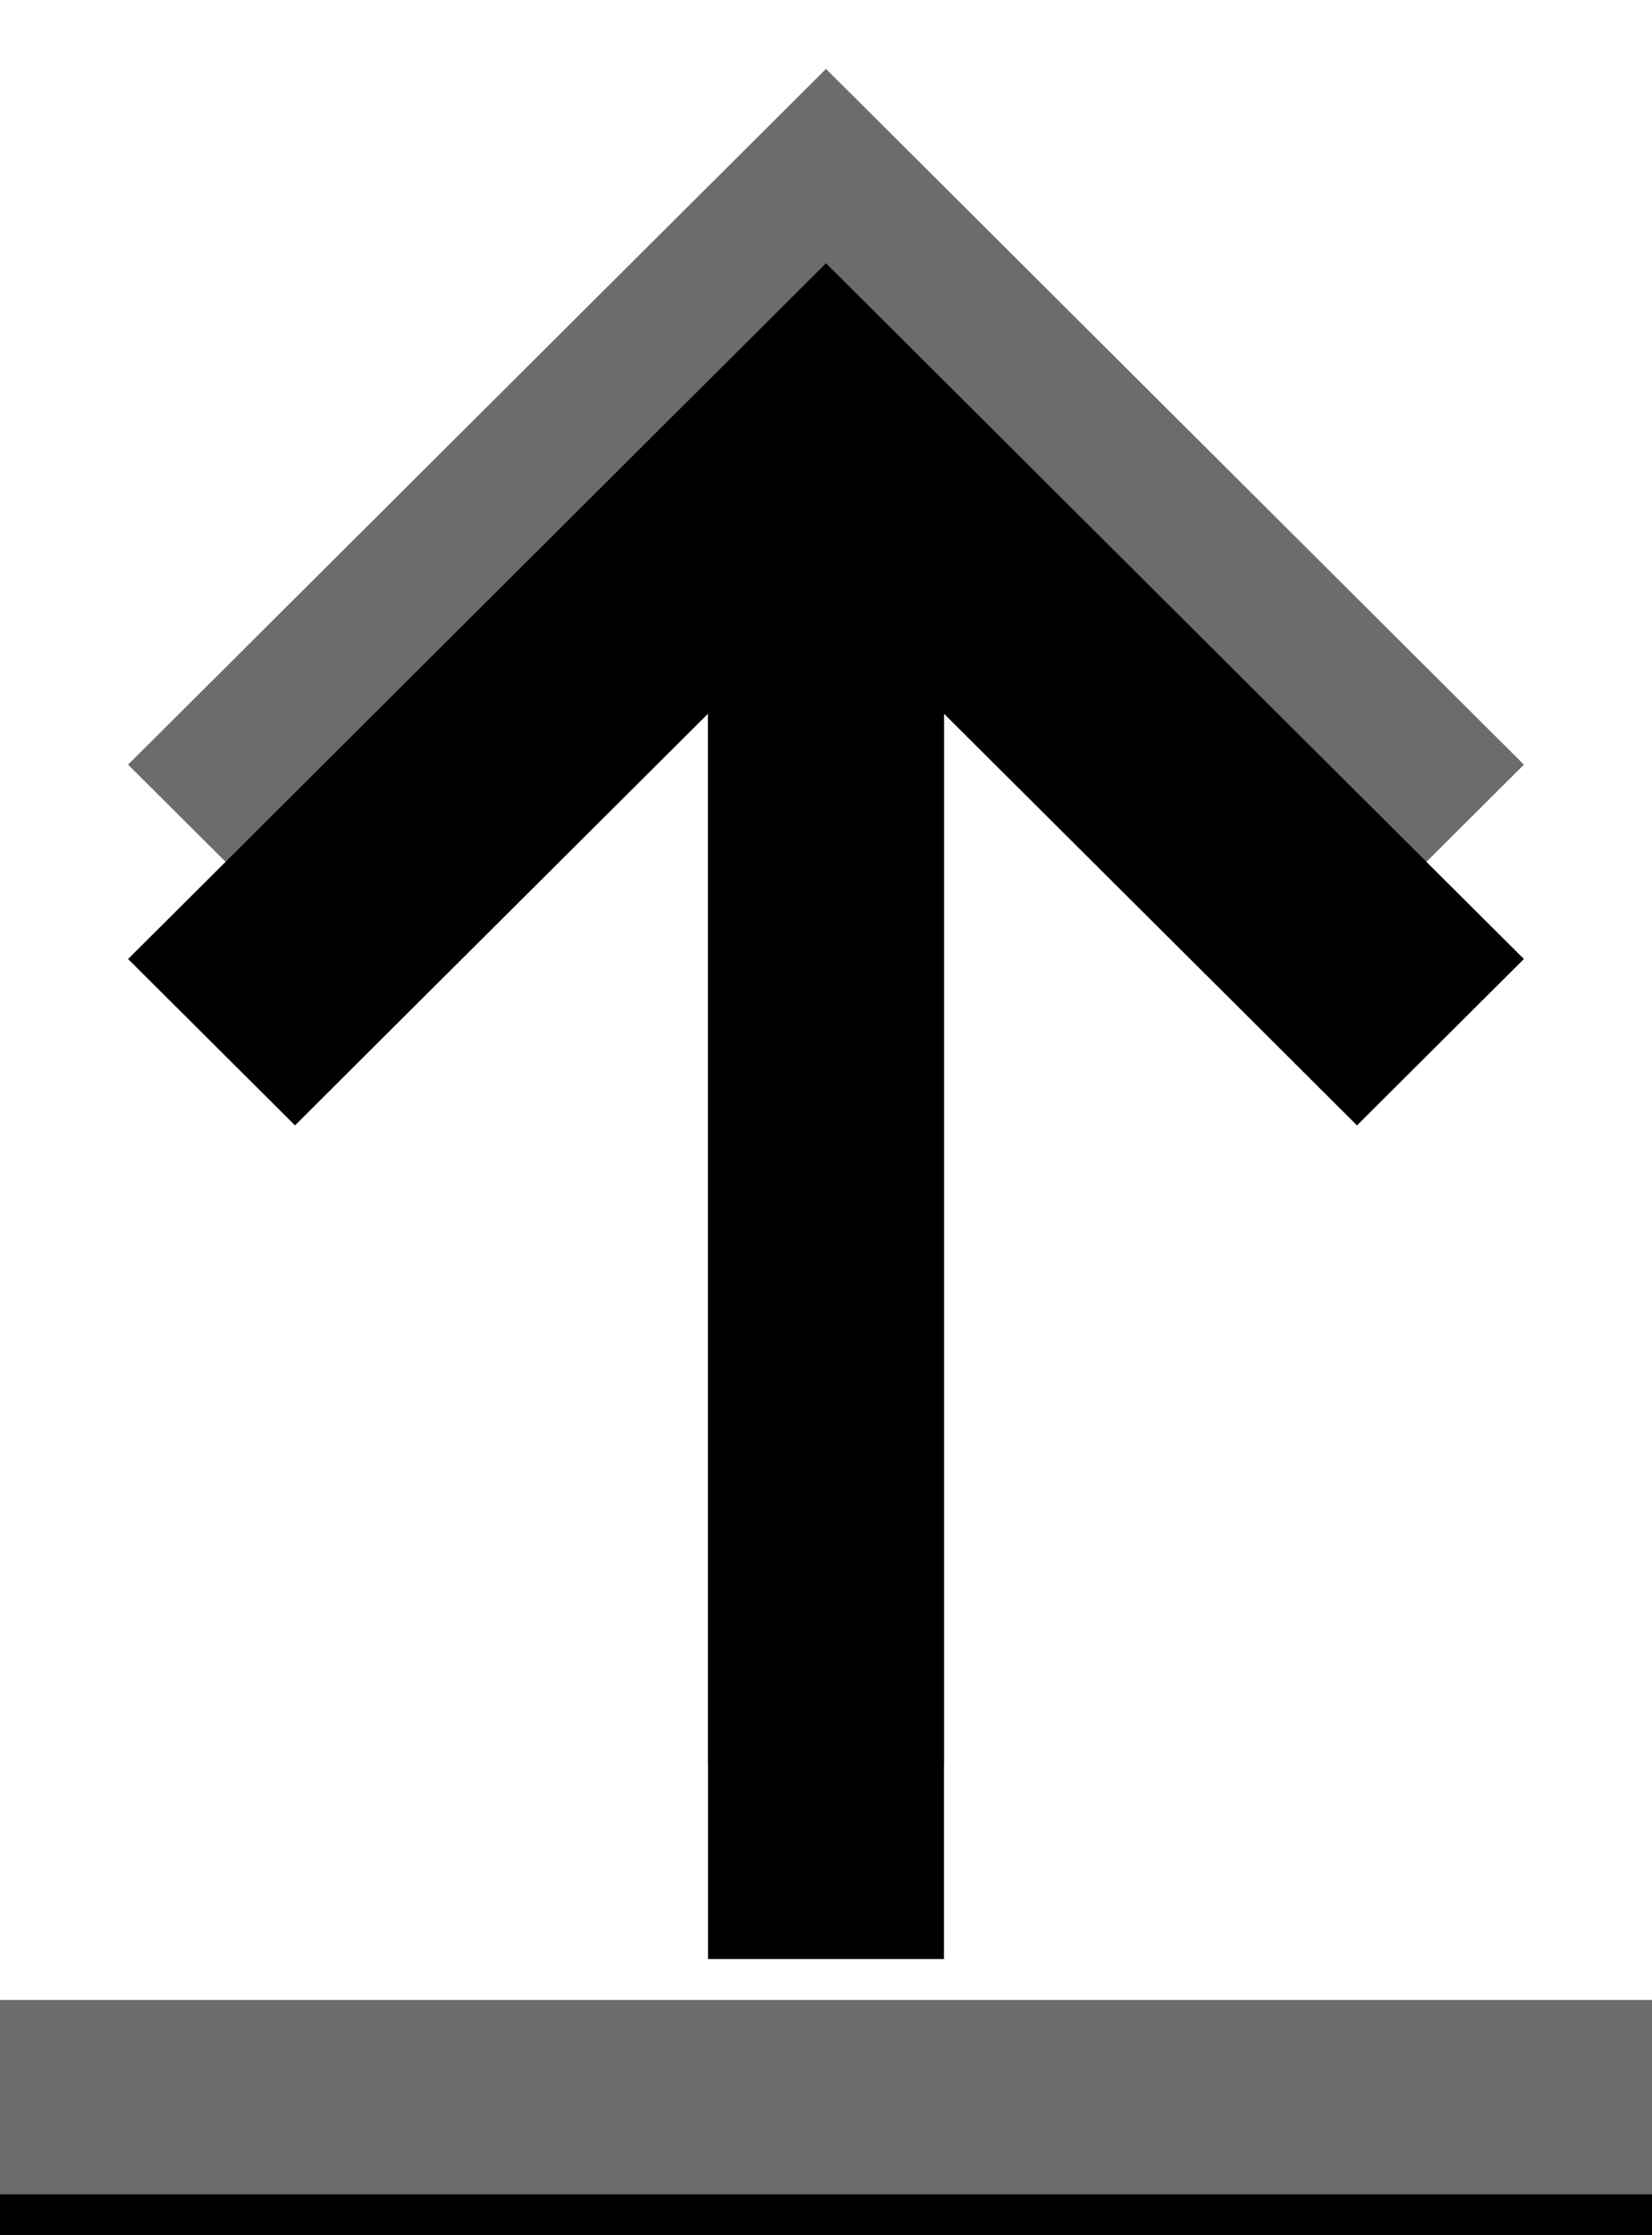 <svg xmlns="http://www.w3.org/2000/svg" xmlns:xlink="http://www.w3.org/1999/xlink" width="17" height="23" version="1.1" viewBox="0 0 17 23"><title>ic-upload-dark</title><desc>Created with Sketch.</desc><defs><rect id="path-1" width="17" height="2.421" x="0" y="20.579"/><filter id="filter-2" width="200%" height="200%" x="-50%" y="-50%" filterUnits="objectBoundingBox"><feGaussianBlur in="SourceAlpha" result="shadowBlurInner1" stdDeviation="2.5"/><feOffset dx="0" dy="2" in="shadowBlurInner1" result="shadowOffsetInner1"/><feComposite in="shadowOffsetInner1" in2="SourceAlpha" k2="-1" k3="1" operator="arithmetic" result="shadowInnerInner1"/><feColorMatrix in="shadowInnerInner1" type="matrix" values="0 0 0 0 0 0 0 0 0 0 0 0 0 0 0 0 0 0 0.5 0"/></filter><path id="path-3" d="M7.286,5.344 L7.286,18.158 L9.714,18.158 L9.714,5.344 L13.106,8.724 L13.964,9.58 L15.682,7.868 L14.823,7.012 L9.359,1.565 L8.5,0.709 L7.464,1.742 L7.034,2.17 L2.177,7.012 L1.318,7.868 L3.036,9.58 L3.894,8.724 L7.286,5.344 Z"/><filter id="filter-4" width="200%" height="200%" x="-50%" y="-50%" filterUnits="objectBoundingBox"><feGaussianBlur in="SourceAlpha" result="shadowBlurInner1" stdDeviation="2.5"/><feOffset dx="0" dy="2" in="shadowBlurInner1" result="shadowOffsetInner1"/><feComposite in="shadowOffsetInner1" in2="SourceAlpha" k2="-1" k3="1" operator="arithmetic" result="shadowInnerInner1"/><feColorMatrix in="shadowInnerInner1" type="matrix" values="0 0 0 0 0 0 0 0 0 0 0 0 0 0 0 0 0 0 0.5 0"/></filter></defs><g fill="none" fill-rule="evenodd" stroke="none" stroke-width="1"><g><g><g><g transform="translate(-410, -300) translate(410, 300)"><use fill="#6D6C6D" fill-rule="evenodd" xlink:href="#path-1"/><use fill="#000" fill-opacity="1" filter="url(#filter-2)" xlink:href="#path-1"/></g><g transform="translate(-410, -300) translate(410, 300)"><use fill="#6D6C6D" fill-rule="evenodd" xlink:href="#path-3"/><use fill="#000" fill-opacity="1" filter="url(#filter-4)" xlink:href="#path-3"/></g></g></g></g></g></svg>